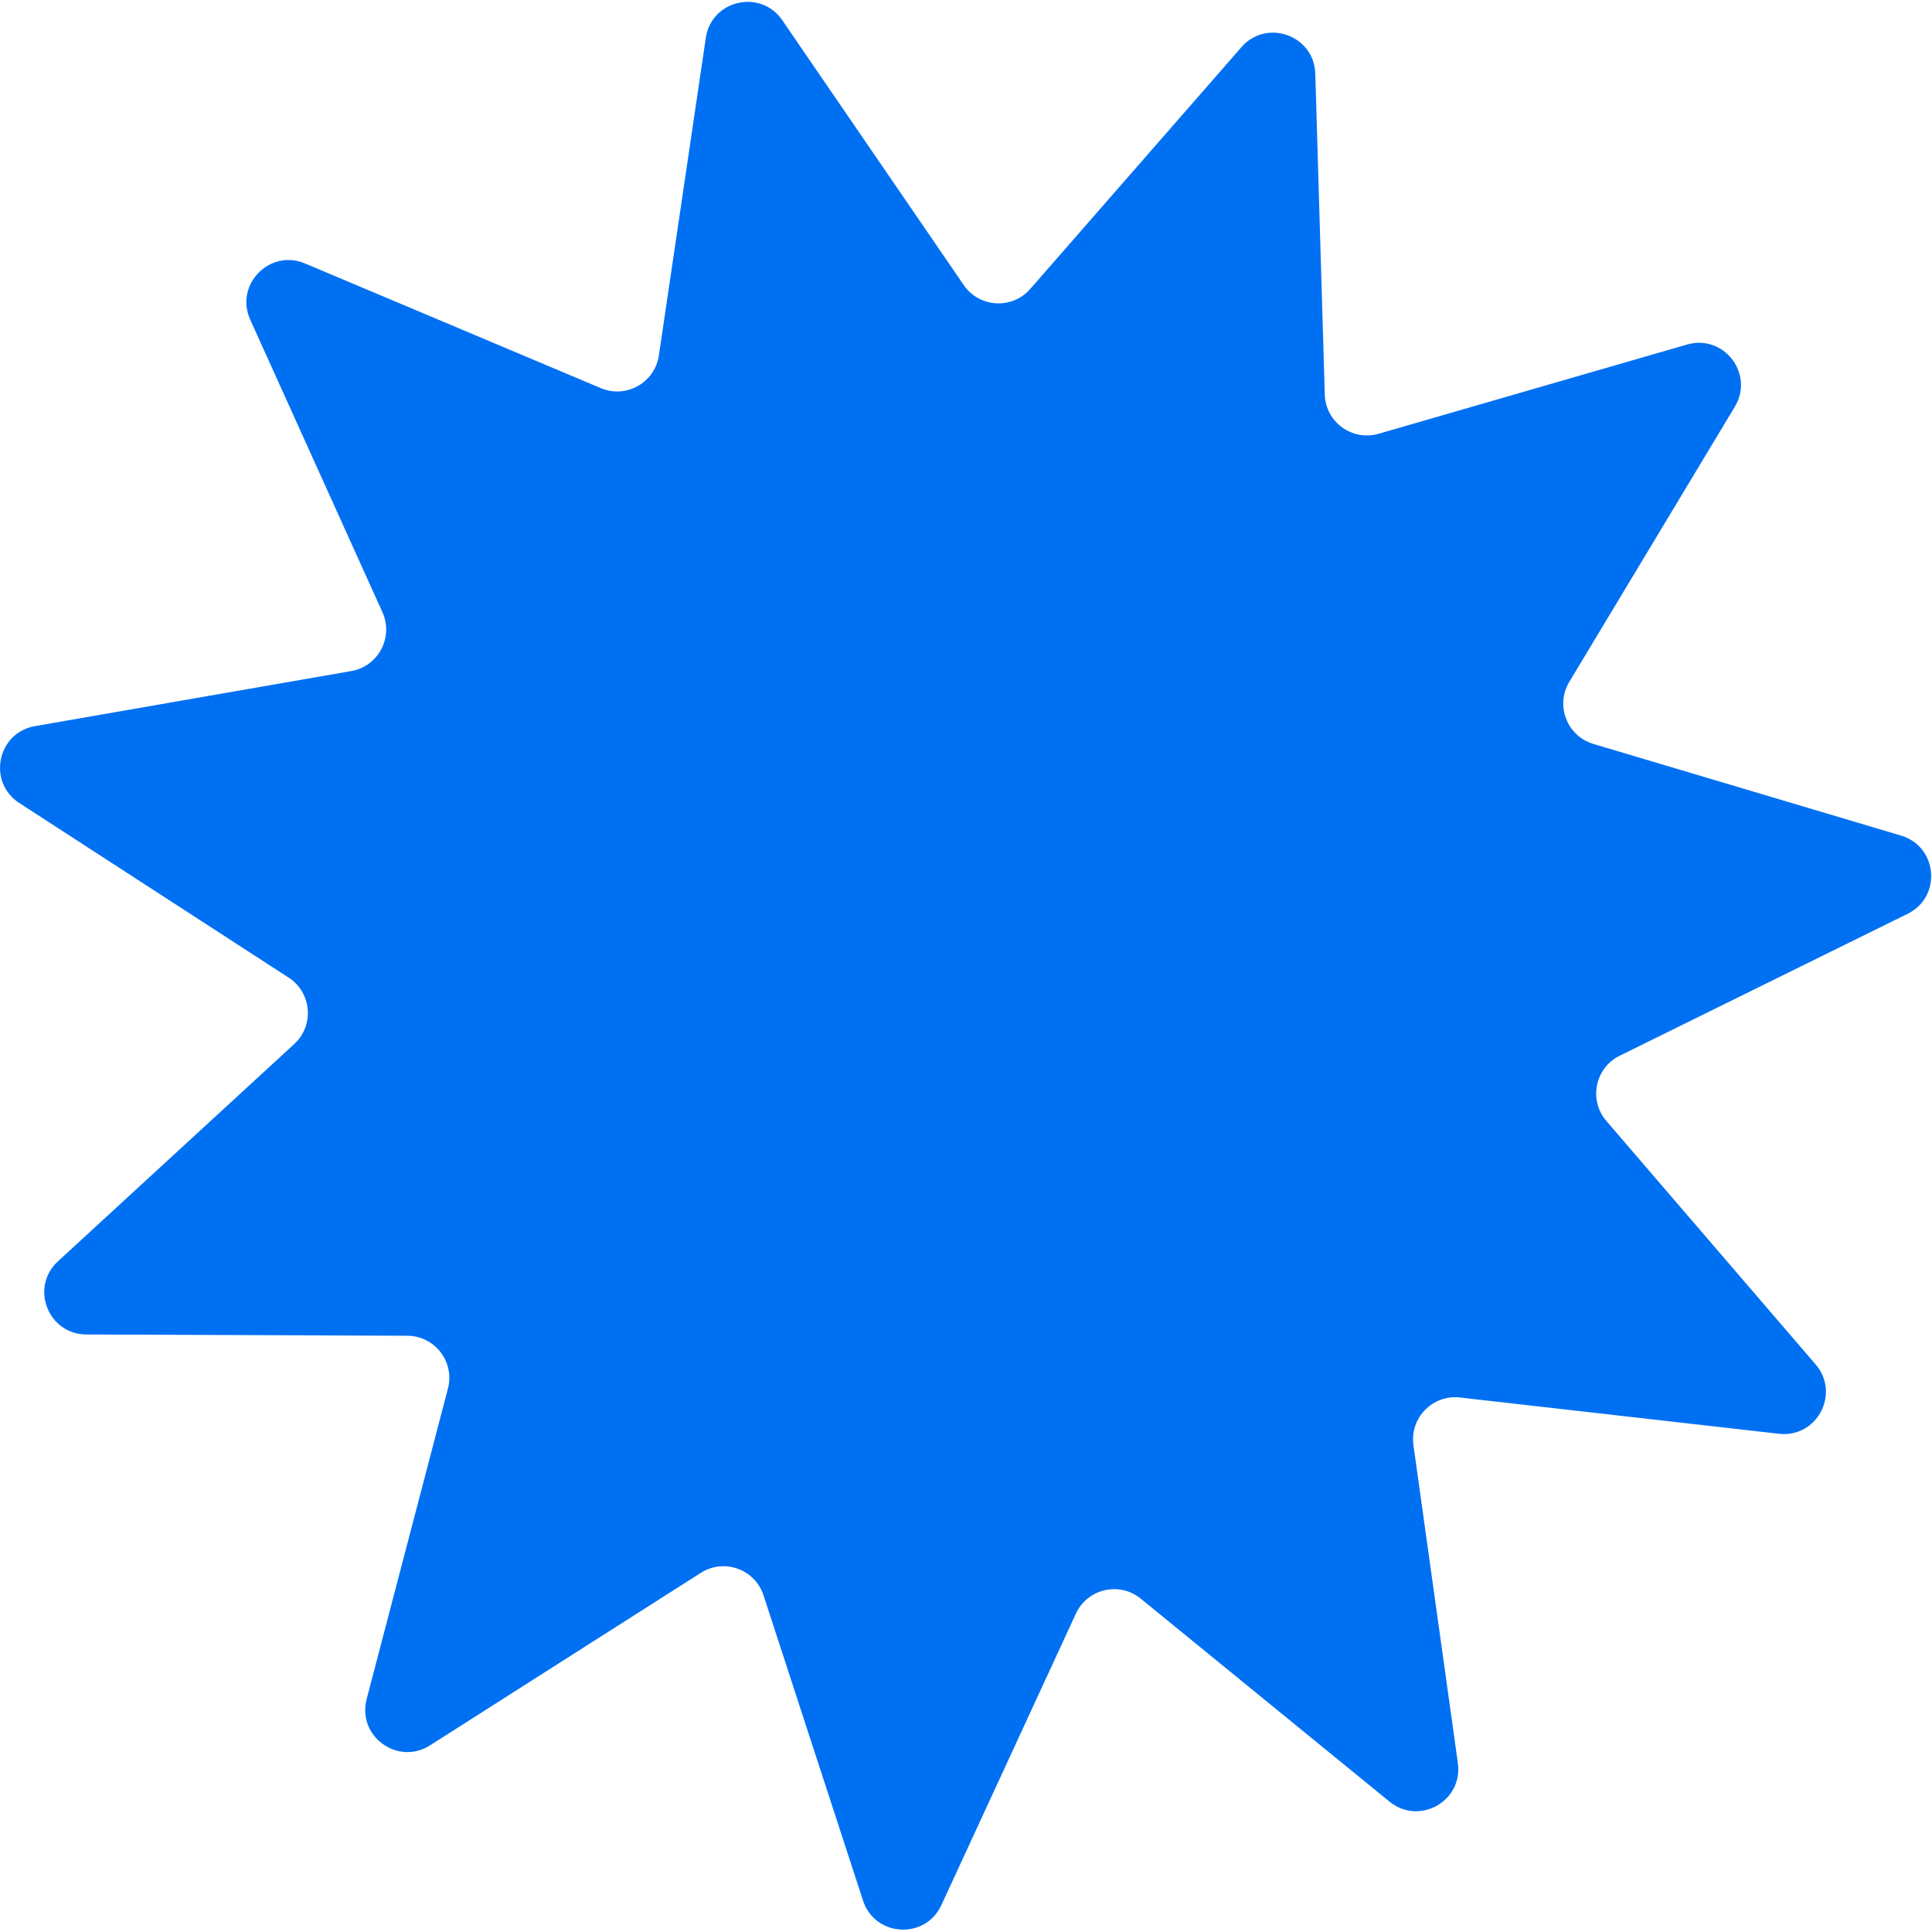 <svg width="596" height="596" viewBox="0 0 596 596" fill="none" xmlns="http://www.w3.org/2000/svg">
<path d="M217.737 11.684C219.466 -0.01 234.639 -3.515 241.321 6.237L297.303 87.932C302.105 94.941 312.229 95.534 317.817 89.136L382.968 14.547C390.744 5.644 405.404 10.899 405.753 22.715L408.679 121.707C408.931 130.199 417.126 136.172 425.287 133.811L520.421 106.286C531.776 103 541.267 115.347 535.173 125.476L484.115 210.336C479.736 217.615 483.401 227.071 491.543 229.497L586.456 257.774C597.785 261.149 599.094 276.667 588.491 281.893L499.66 325.678C492.04 329.434 490.011 339.371 495.549 345.813L560.107 420.916C567.813 429.88 560.525 443.642 548.78 442.307L450.378 431.115C441.937 430.155 434.859 437.417 436.034 445.831L449.741 543.914C451.377 555.621 437.805 563.258 428.647 555.785L351.916 493.17C345.334 487.799 335.453 490.081 331.894 497.795L290.396 587.718C285.443 598.451 269.897 597.539 266.233 586.3L235.536 492.142C232.902 484.064 223.356 480.642 216.191 485.207L132.665 538.42C122.696 544.771 110.11 535.599 113.104 524.163L138.186 428.356C140.337 420.137 134.157 412.098 125.661 412.064L26.626 411.672C14.805 411.625 9.177 397.105 17.878 389.103L90.775 322.065C97.028 316.314 96.175 306.209 89.047 301.588L5.945 247.716C-3.974 241.286 -0.859 226.027 10.787 224L108.356 207.015C116.725 205.558 121.471 196.596 117.973 188.854L77.189 98.606C72.321 87.834 83.191 76.682 94.084 81.273L185.346 119.734C193.175 123.033 202.013 118.059 203.255 109.655L217.737 11.684Z" fill="#0070F3"/>
</svg>

